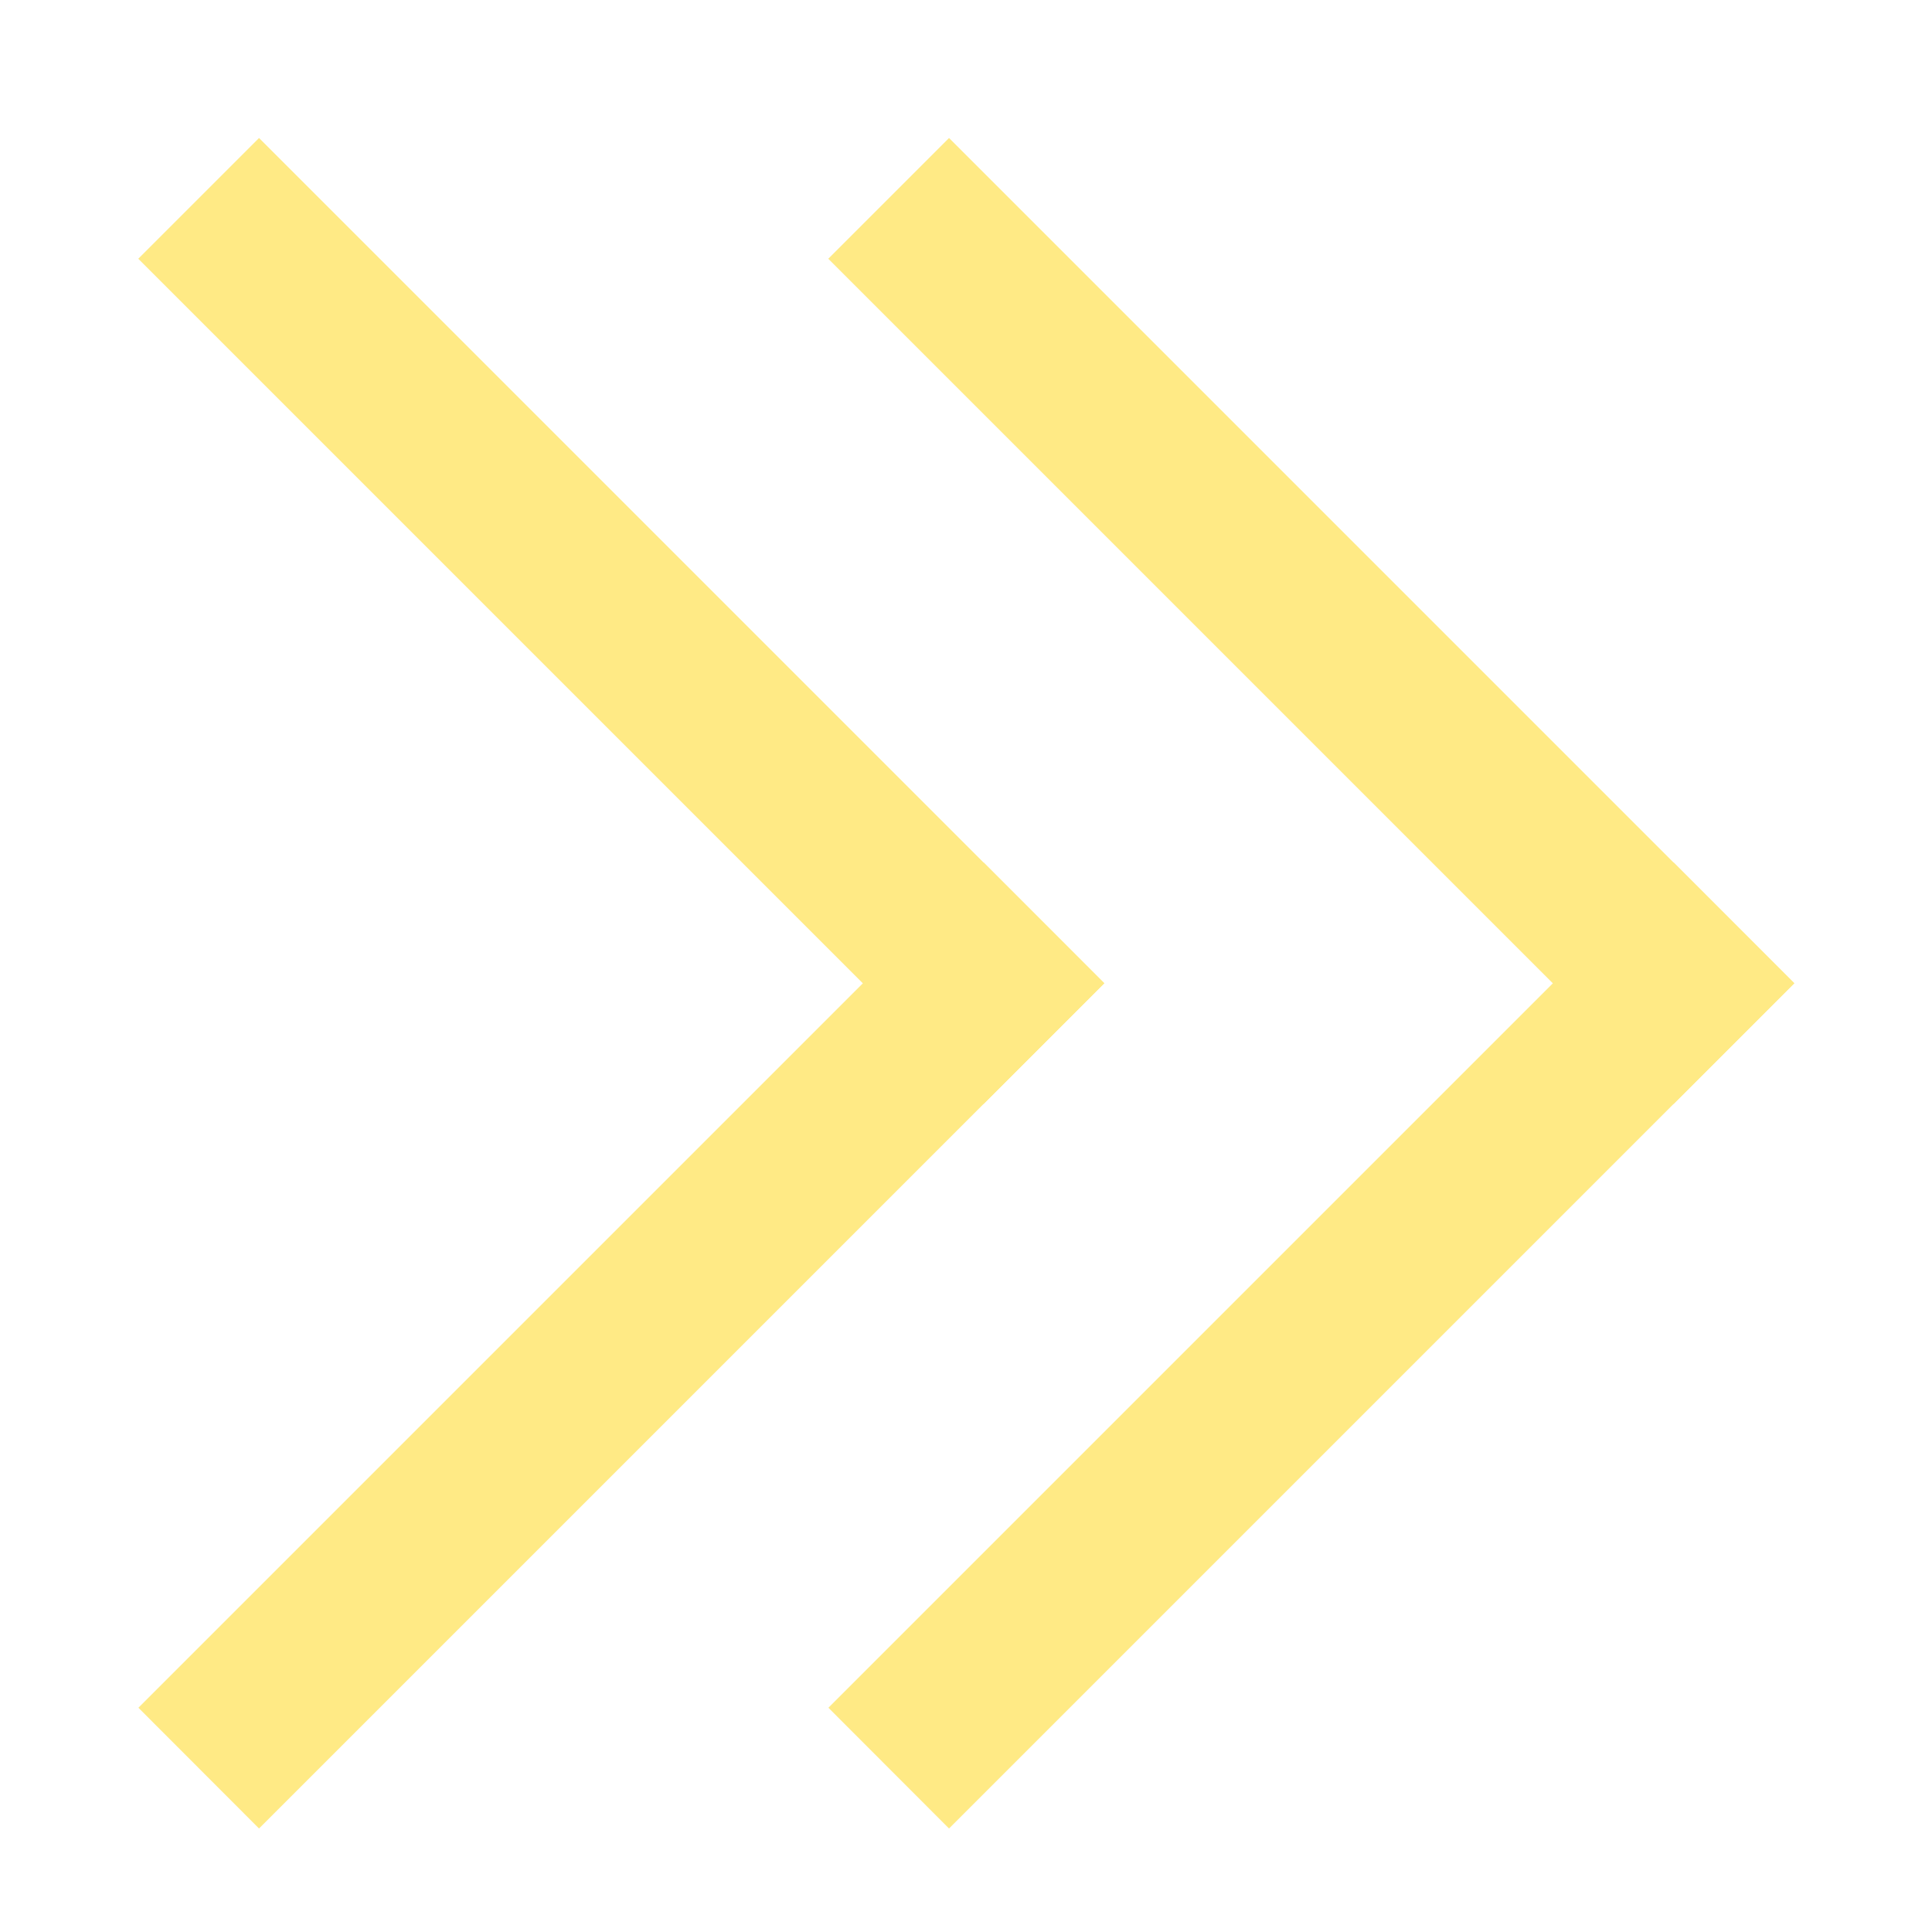 <svg width="14" height="14" viewBox="0 0 14 14" fill="none" xmlns="http://www.w3.org/2000/svg">
<g id="&#231;&#187;&#132; 7163">
<g id="&#231;&#187;&#132; 6755">
<g id="&#231;&#187;&#132; 6751">
<path id="&#231;&#159;&#169;&#229;&#189;&#162; 7749" d="M1.877 13.25L8.002 7.125L7.128 6.25L1.003 12.375L1.877 13.25Z" fill="#FFEA85"/>
<path id="&#231;&#159;&#169;&#229;&#189;&#162; 7750" d="M1.002 1.875L7.127 8L8.002 7.125L1.877 1L1.002 1.875Z" fill="#FFEA85"/>
</g>
<g id="&#231;&#187;&#132; 6753">
<path id="&#231;&#159;&#169;&#229;&#189;&#162; 7749_2" d="M6.877 13.25L13.002 7.125L12.128 6.25L6.003 12.375L6.877 13.25Z" fill="#FFEA85"/>
<path id="&#231;&#159;&#169;&#229;&#189;&#162; 7750_2" d="M6.002 1.875L12.127 8L13.002 7.125L6.877 1L6.002 1.875Z" fill="#FFEA85"/>
</g>
</g>
</g>
</svg>
